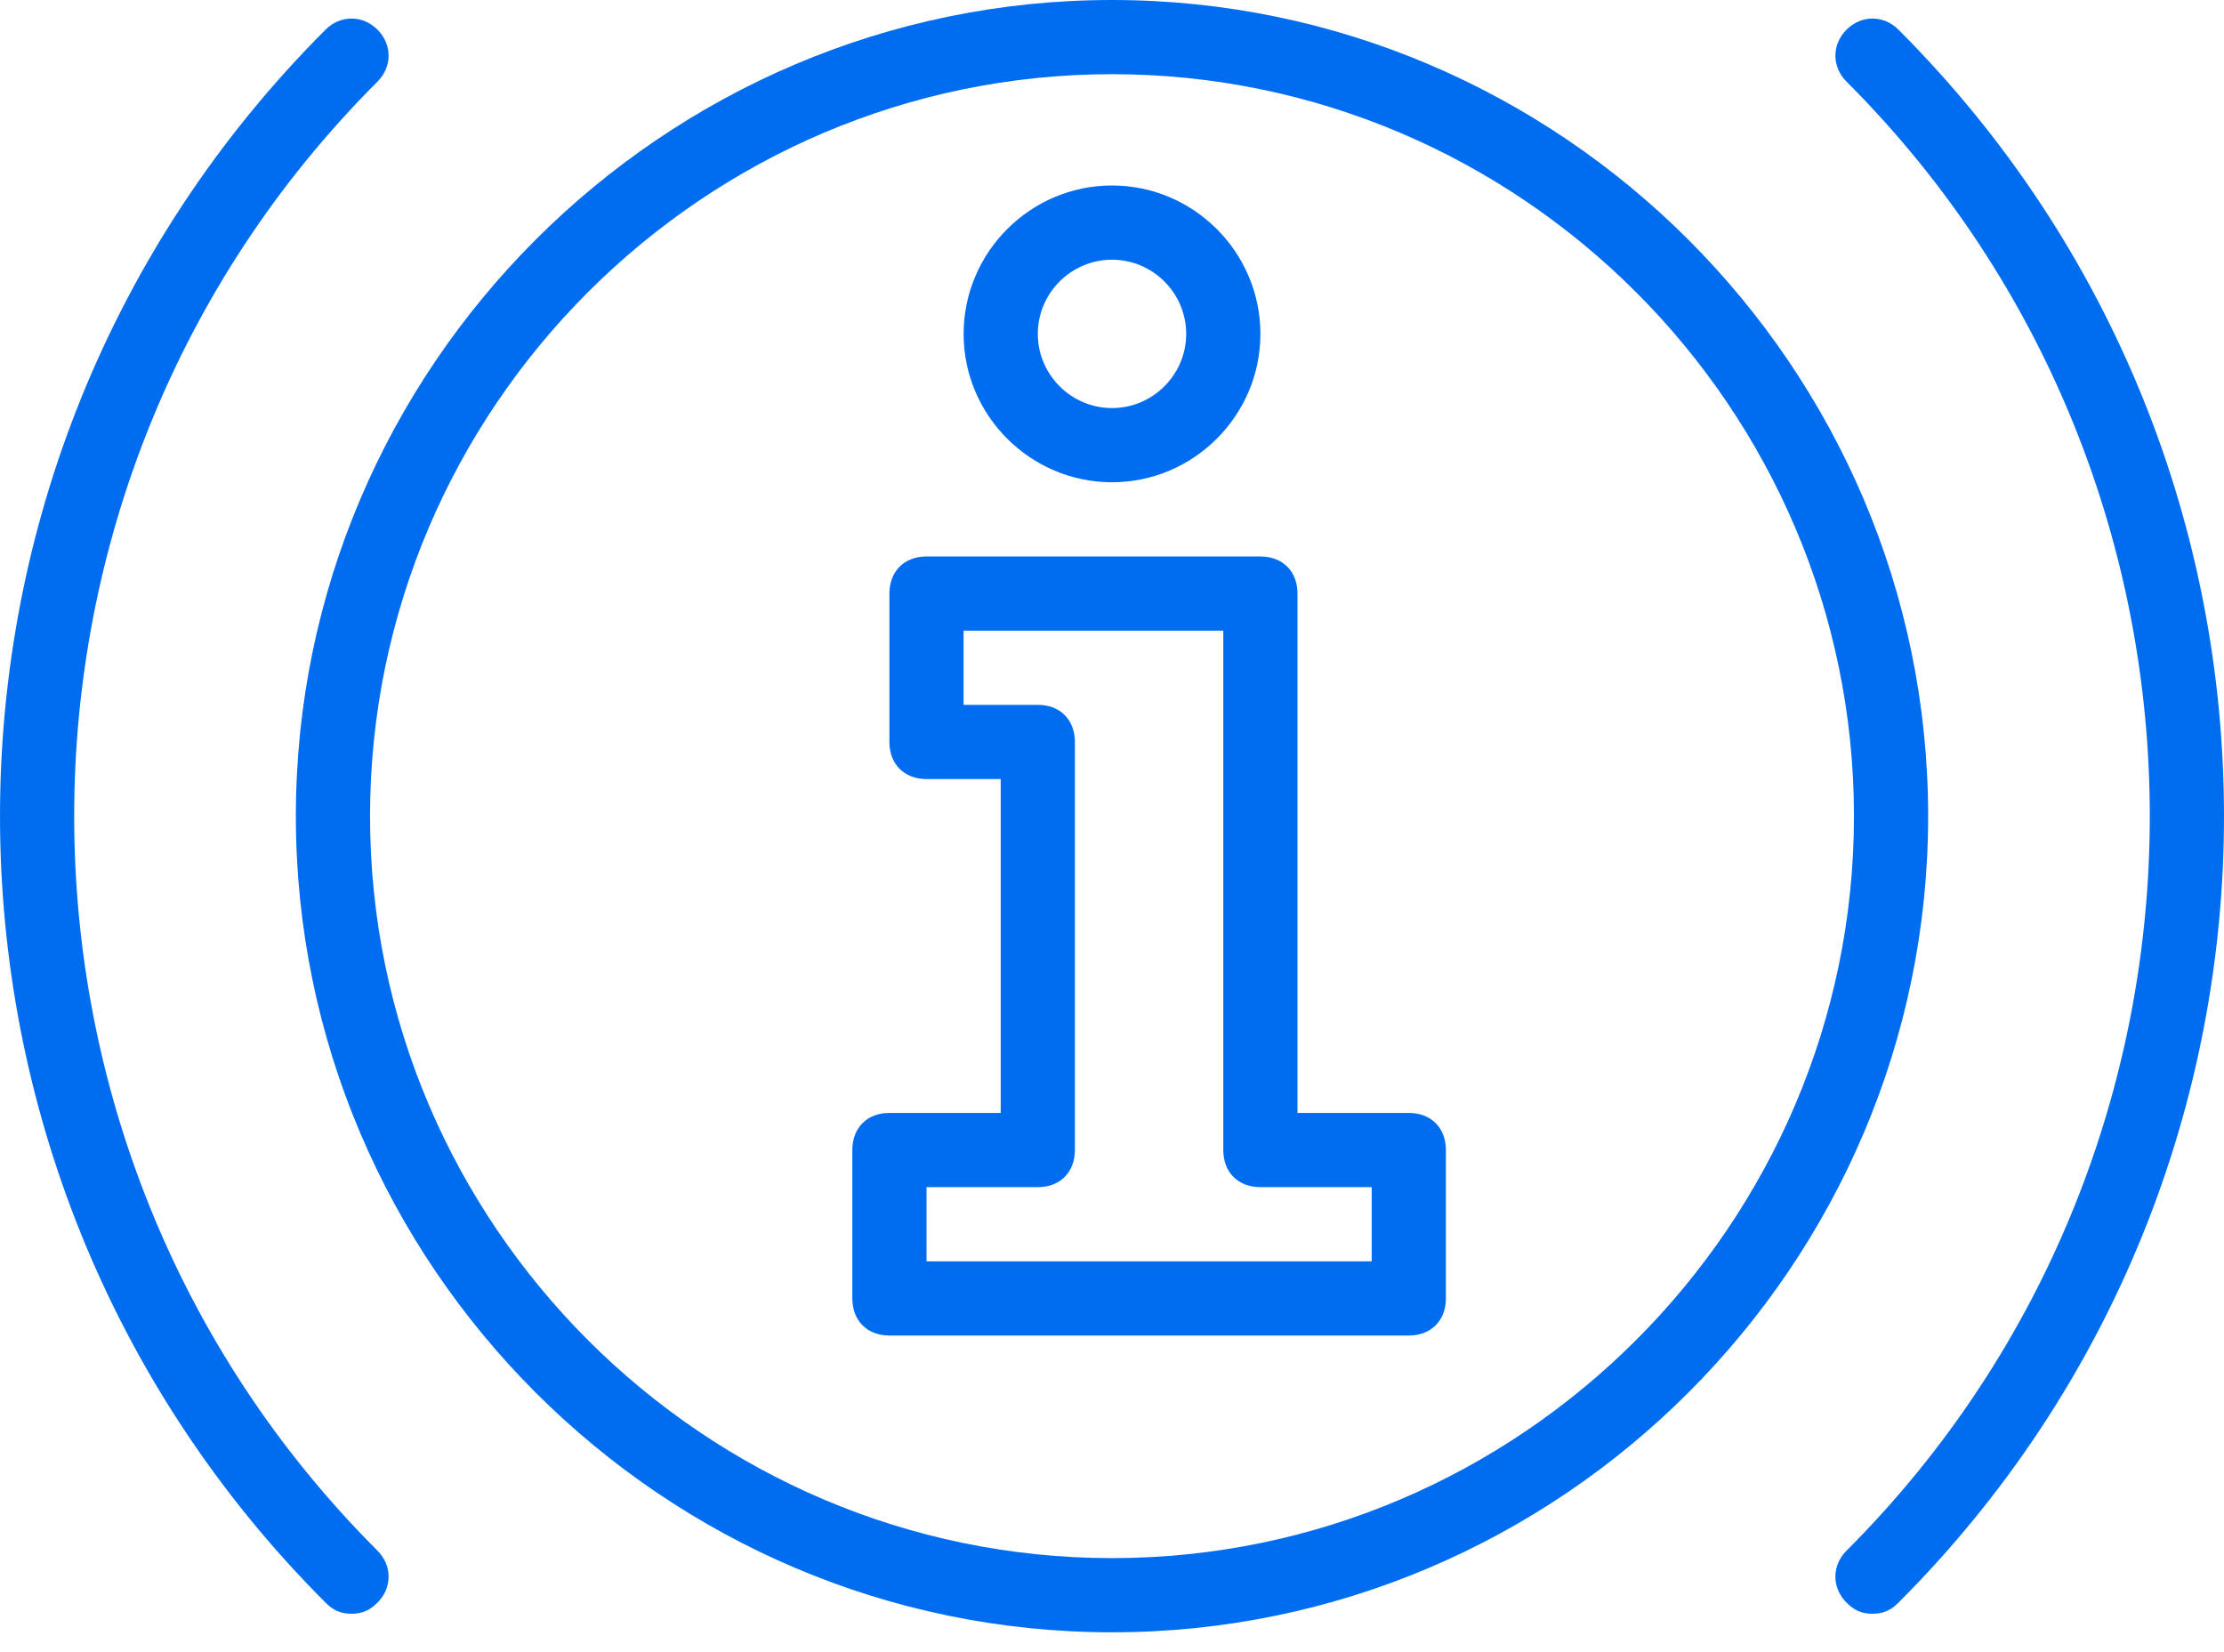 <svg width="70" height="52" viewBox="0 0 70 52" fill="none" xmlns="http://www.w3.org/2000/svg">
<path d="M35 0C20.872 0 9.312 11.56 9.312 25.688C9.312 39.816 20.872 51.376 35 51.376C49.129 51.376 60.688 39.817 60.688 25.688C60.688 11.56 49.129 0 35 0ZM35 49.041C22.156 49.041 11.647 38.532 11.647 25.688C11.647 12.844 22.156 2.335 35 2.335C47.844 2.335 58.353 12.844 58.353 25.688C58.353 38.532 47.844 49.041 35 49.041Z" fill="#006DF0"/>
<path d="M11.881 2.569C12.348 2.102 12.348 1.401 11.881 0.934C11.414 0.467 10.713 0.467 10.246 0.934C-3.415 14.595 -3.415 36.781 10.246 50.442C10.48 50.676 10.713 50.792 11.063 50.792C11.414 50.792 11.647 50.676 11.881 50.442C12.348 49.975 12.348 49.275 11.881 48.807C-0.847 36.08 -0.847 15.296 11.881 2.569Z" fill="#006DF0"/>
<path d="M59.754 0.934C59.287 0.467 58.586 0.467 58.119 0.934C57.652 1.401 57.652 2.102 58.119 2.569C70.846 15.296 70.846 36.08 58.119 48.807C57.652 49.275 57.652 49.975 58.119 50.442C58.353 50.676 58.586 50.792 58.936 50.792C59.287 50.792 59.52 50.676 59.754 50.442C73.415 36.781 73.415 14.595 59.754 0.934Z" fill="#006DF0"/>
<path d="M44.341 35.029H40.838V18.682C40.838 17.982 40.371 17.515 39.671 17.515H29.162C28.461 17.515 27.994 17.982 27.994 18.682V23.353C27.994 24.053 28.461 24.52 29.162 24.52H31.497V35.029H27.994C27.294 35.029 26.827 35.496 26.827 36.197V40.867C26.827 41.568 27.294 42.035 27.994 42.035H44.341C45.042 42.035 45.509 41.568 45.509 40.867V36.197C45.509 35.496 45.042 35.029 44.341 35.029ZM43.173 39.7H29.162V37.365H32.665C33.365 37.365 33.832 36.898 33.832 36.197V23.353C33.832 22.652 33.365 22.185 32.665 22.185H30.329V19.85H38.503V36.197C38.503 36.898 38.97 37.365 39.67 37.365H43.173V39.7H43.173Z" fill="#006DF0"/>
<path d="M35 15.179C37.569 15.179 39.671 13.078 39.671 10.509C39.671 7.94 37.569 5.838 35 5.838C32.431 5.838 30.33 7.94 30.33 10.509C30.329 13.078 32.431 15.179 35 15.179ZM35 8.174C36.285 8.174 37.335 9.224 37.335 10.509C37.335 11.793 36.285 12.844 35 12.844C33.716 12.844 32.665 11.793 32.665 10.509C32.665 9.224 33.716 8.174 35 8.174Z" fill="#006DF0"/>
</svg>
